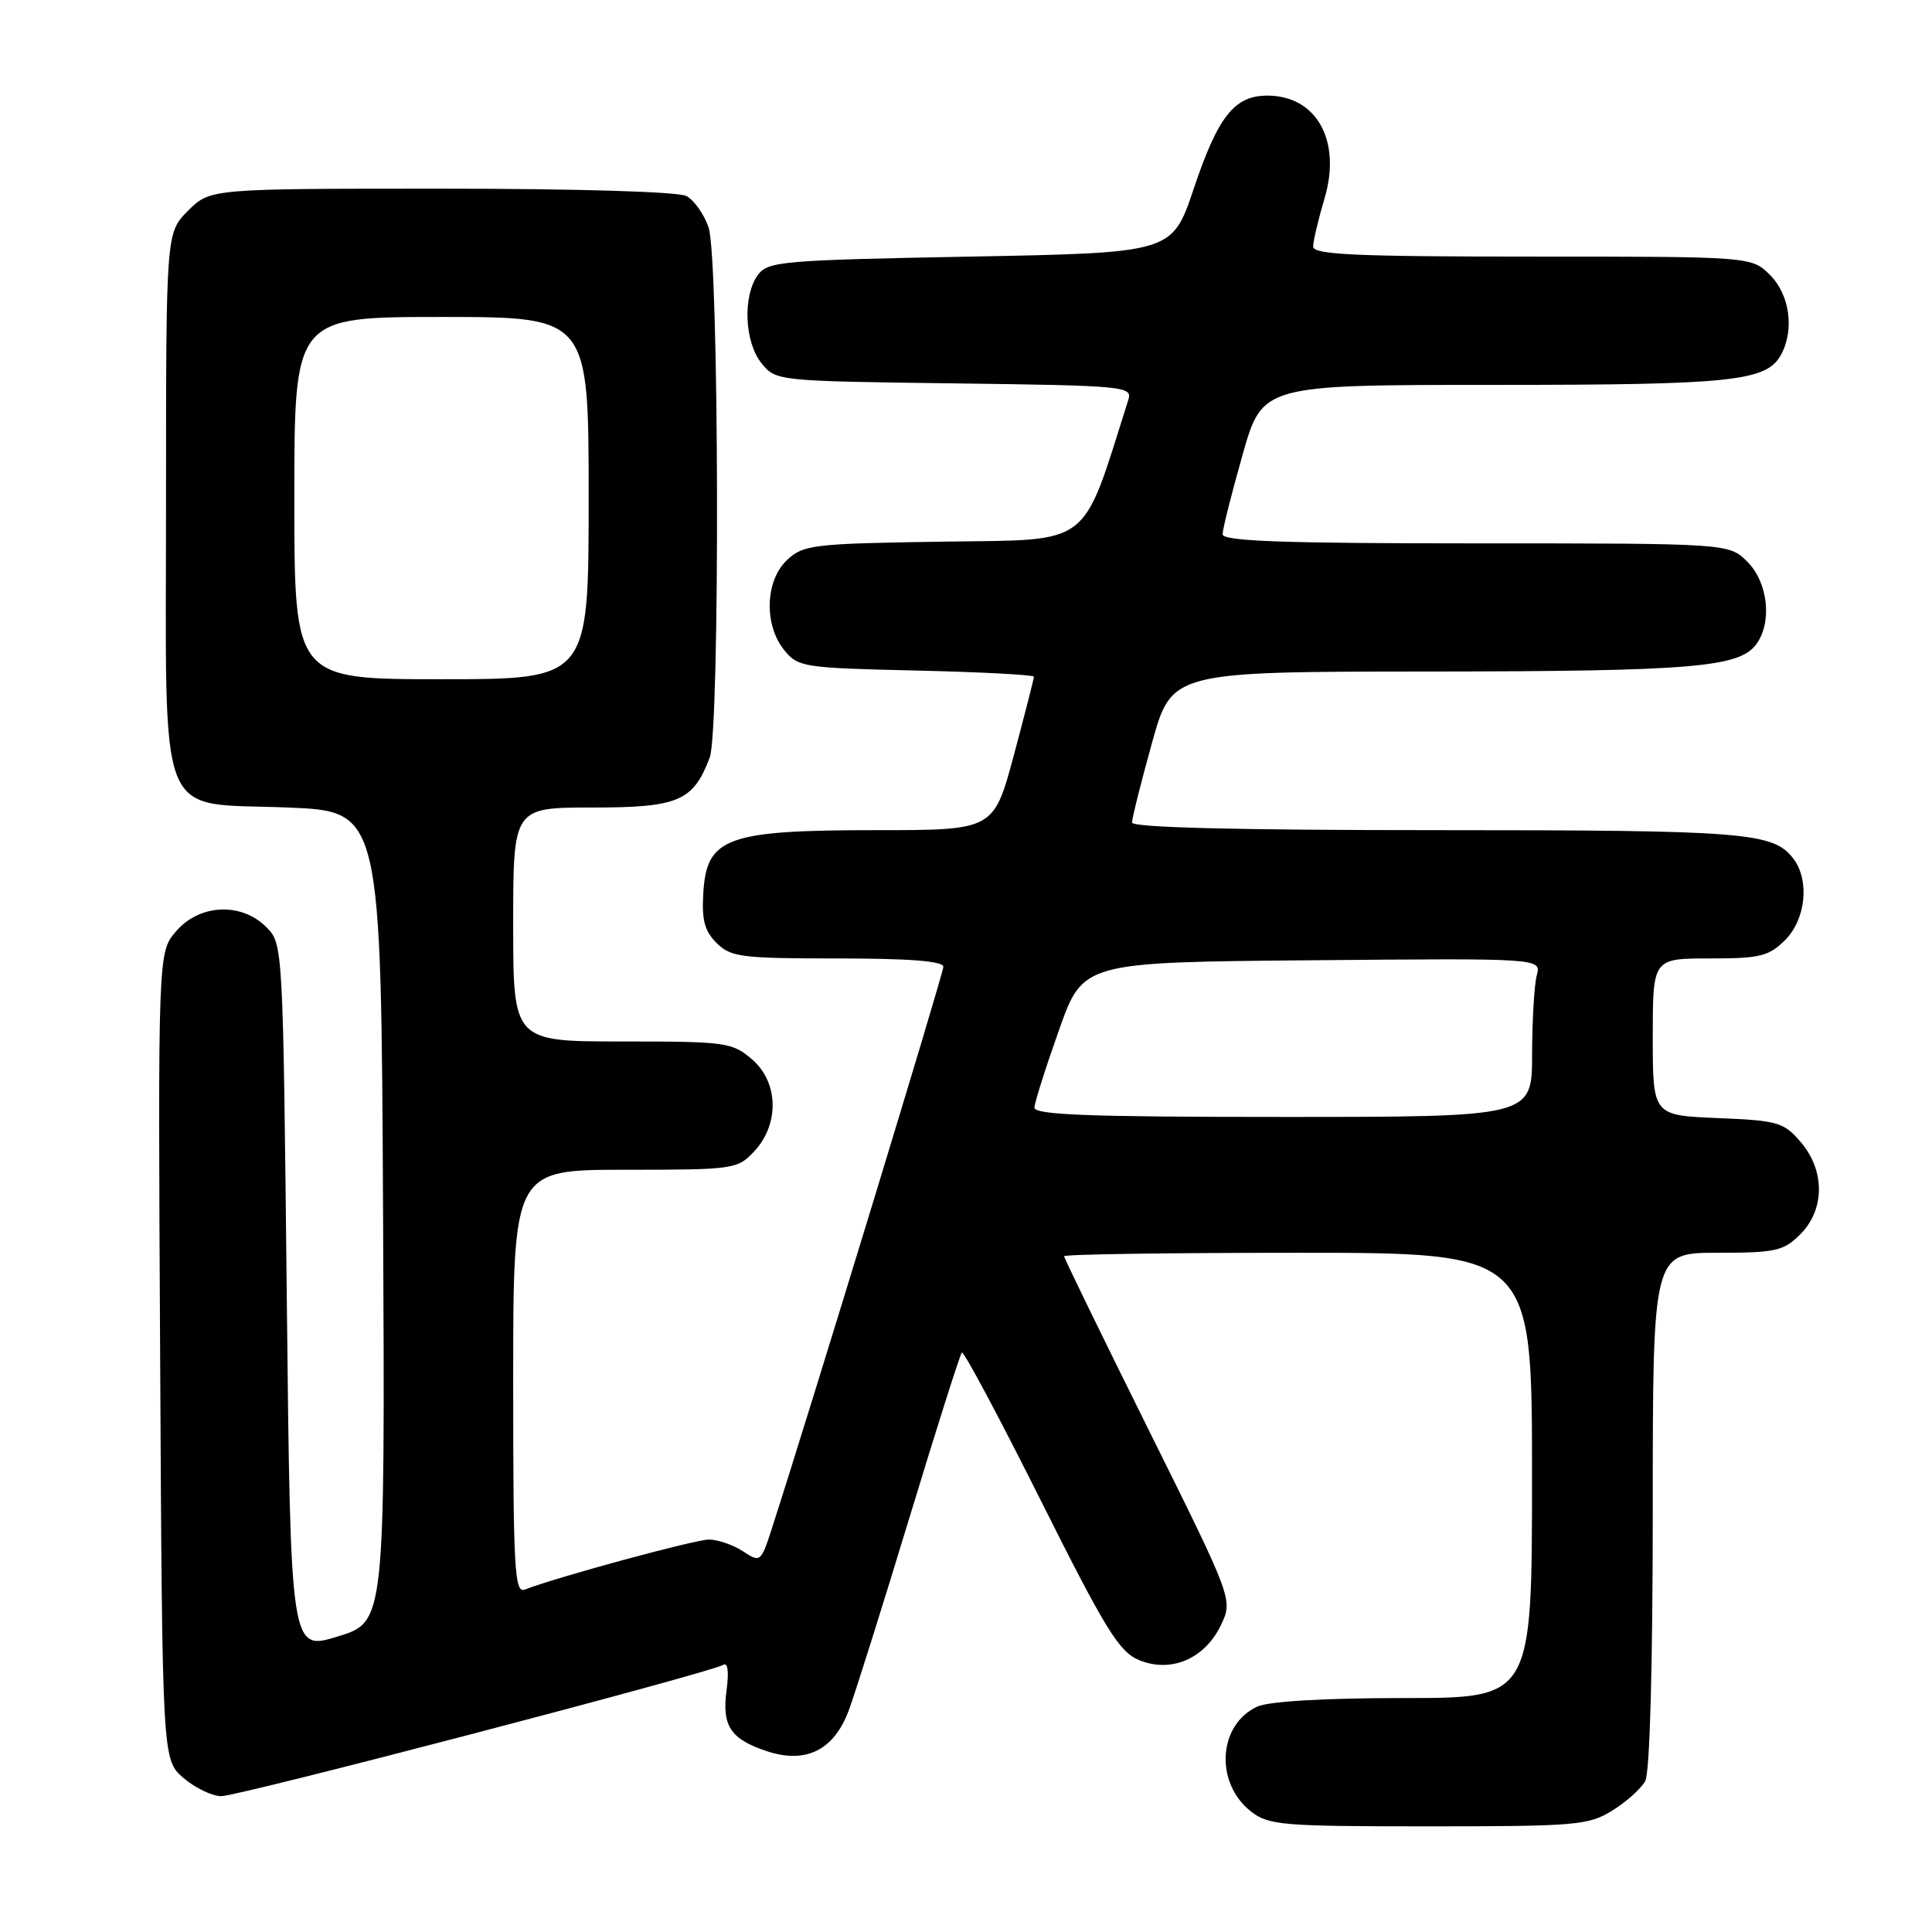 <?xml version="1.0" encoding="UTF-8" standalone="no"?>
<!DOCTYPE svg PUBLIC "-//W3C//DTD SVG 1.1//EN" "http://www.w3.org/Graphics/SVG/1.1/DTD/svg11.dtd" >
<svg xmlns="http://www.w3.org/2000/svg" xmlns:xlink="http://www.w3.org/1999/xlink" version="1.1" viewBox="0 0 256 256">
 <g >
 <path fill="currentColor"
d=" M 213.64 239.91 C 215.50 238.76 217.47 236.99 218.01 235.98 C 218.61 234.87 219.00 220.57 219.00 200.07 C 219.00 166.00 219.00 166.00 227.55 166.00 C 235.29 166.00 236.32 165.77 238.55 163.55 C 241.82 160.27 241.84 155.09 238.59 151.31 C 236.35 148.70 235.55 148.47 227.59 148.15 C 219.00 147.79 219.00 147.79 219.00 137.40 C 219.00 127.00 219.00 127.00 226.55 127.00 C 233.22 127.00 234.37 126.72 236.55 124.55 C 239.28 121.81 239.81 116.65 237.64 113.79 C 234.98 110.29 231.41 110.00 190.43 110.00 C 163.78 110.00 150.00 109.65 150.00 108.99 C 150.00 108.43 151.18 103.70 152.63 98.49 C 155.26 89.00 155.26 89.00 189.38 88.98 C 224.23 88.95 230.48 88.43 232.72 85.36 C 234.85 82.45 234.28 77.19 231.55 74.45 C 229.09 72.00 229.09 72.00 195.55 72.00 C 169.97 72.00 162.00 71.71 162.00 70.79 C 162.00 70.13 163.19 65.40 164.64 60.29 C 167.27 51.00 167.27 51.00 197.99 51.00 C 229.64 51.00 234.11 50.53 236.02 46.96 C 237.79 43.66 237.14 39.05 234.55 36.45 C 232.09 34.00 232.09 34.00 203.05 34.00 C 179.67 34.00 174.00 33.74 174.00 32.68 C 174.00 31.96 174.68 29.07 175.51 26.28 C 177.78 18.64 174.45 12.67 167.93 12.67 C 163.56 12.67 161.40 15.41 158.17 25.02 C 155.32 33.50 155.32 33.50 128.58 34.00 C 103.58 34.47 101.74 34.63 100.42 36.44 C 98.39 39.22 98.64 45.34 100.91 48.14 C 102.81 50.48 102.99 50.50 126.46 50.80 C 149.04 51.09 150.08 51.19 149.51 52.98 C 143.22 72.79 144.94 71.48 124.95 71.77 C 107.73 72.03 106.44 72.18 104.29 74.20 C 101.39 76.92 101.20 82.79 103.91 86.14 C 105.74 88.40 106.45 88.51 121.41 88.85 C 129.98 89.05 137.00 89.42 137.00 89.67 C 137.00 89.92 135.80 94.60 134.34 100.07 C 131.67 110.00 131.67 110.00 116.09 110.00 C 96.37 110.00 93.66 110.97 93.20 118.20 C 92.96 121.87 93.34 123.34 94.95 124.95 C 96.82 126.82 98.21 127.00 111.00 127.00 C 120.49 127.00 125.00 127.35 125.00 128.10 C 125.00 129.01 107.49 186.37 102.35 202.30 C 100.83 207.04 100.77 207.08 98.44 205.55 C 97.14 204.70 95.11 204.00 93.93 204.00 C 92.10 204.00 73.97 208.92 69.52 210.63 C 68.18 211.14 68.00 207.86 68.00 183.11 C 68.00 155.00 68.00 155.00 82.83 155.00 C 97.21 155.00 97.72 154.93 99.92 152.58 C 103.30 148.98 103.18 143.41 99.65 140.37 C 97.02 138.11 96.20 138.00 82.44 138.00 C 68.00 138.00 68.00 138.00 68.00 122.50 C 68.00 107.00 68.00 107.00 78.50 107.00 C 89.90 107.00 91.84 106.17 94.04 100.39 C 95.42 96.76 95.29 34.13 93.89 30.13 C 93.29 28.38 91.97 26.52 90.96 25.98 C 89.88 25.40 76.56 25.00 58.49 25.00 C 27.85 25.00 27.85 25.00 24.92 27.92 C 22.00 30.85 22.00 30.85 22.00 66.31 C 22.00 110.02 20.52 106.29 38.16 107.00 C 50.50 107.50 50.50 107.50 50.76 161.21 C 51.02 214.92 51.02 214.92 44.76 216.84 C 38.50 218.77 38.50 218.77 38.00 171.91 C 37.50 125.11 37.50 125.05 35.27 122.83 C 31.97 119.53 26.44 119.79 23.34 123.39 C 20.93 126.19 20.93 126.19 21.22 179.68 C 21.50 233.17 21.50 233.17 24.31 235.59 C 25.85 236.91 28.11 238.00 29.33 238.00 C 31.65 238.00 94.14 221.65 95.84 220.60 C 96.44 220.23 96.60 221.53 96.27 223.99 C 95.64 228.71 96.80 230.45 101.64 232.05 C 106.80 233.75 110.50 231.90 112.46 226.65 C 113.31 224.37 116.93 212.86 120.51 201.08 C 124.09 189.29 127.21 179.46 127.45 179.22 C 127.69 178.98 132.38 187.77 137.87 198.74 C 146.49 215.96 148.28 218.87 150.93 219.97 C 155.16 221.72 159.65 219.80 161.78 215.33 C 163.38 211.97 163.38 211.97 152.19 189.44 C 146.04 177.05 141.00 166.71 141.00 166.46 C 141.00 166.20 154.95 166.00 172.00 166.00 C 203.00 166.00 203.00 166.00 203.00 195.50 C 203.00 225.00 203.00 225.00 186.05 225.00 C 175.58 225.00 168.15 225.43 166.61 226.13 C 161.41 228.50 160.92 236.22 165.75 240.02 C 168.08 241.85 169.84 242.00 189.27 242.00 C 208.82 242.00 210.50 241.86 213.64 239.91 Z  M 137.07 146.75 C 137.10 146.06 138.56 141.45 140.32 136.50 C 143.50 127.50 143.50 127.50 173.87 127.24 C 204.24 126.97 204.24 126.97 203.63 129.24 C 203.30 130.48 203.02 135.21 203.01 139.75 C 203.00 148.00 203.00 148.00 170.00 148.00 C 144.23 148.00 137.01 147.73 137.07 146.75 Z  M 39.00 66.00 C 39.00 42.00 39.00 42.00 58.50 42.00 C 78.00 42.00 78.00 42.00 78.00 66.00 C 78.00 90.00 78.00 90.00 58.50 90.00 C 39.00 90.00 39.00 90.00 39.00 66.00 Z "/>
</g>
</svg>